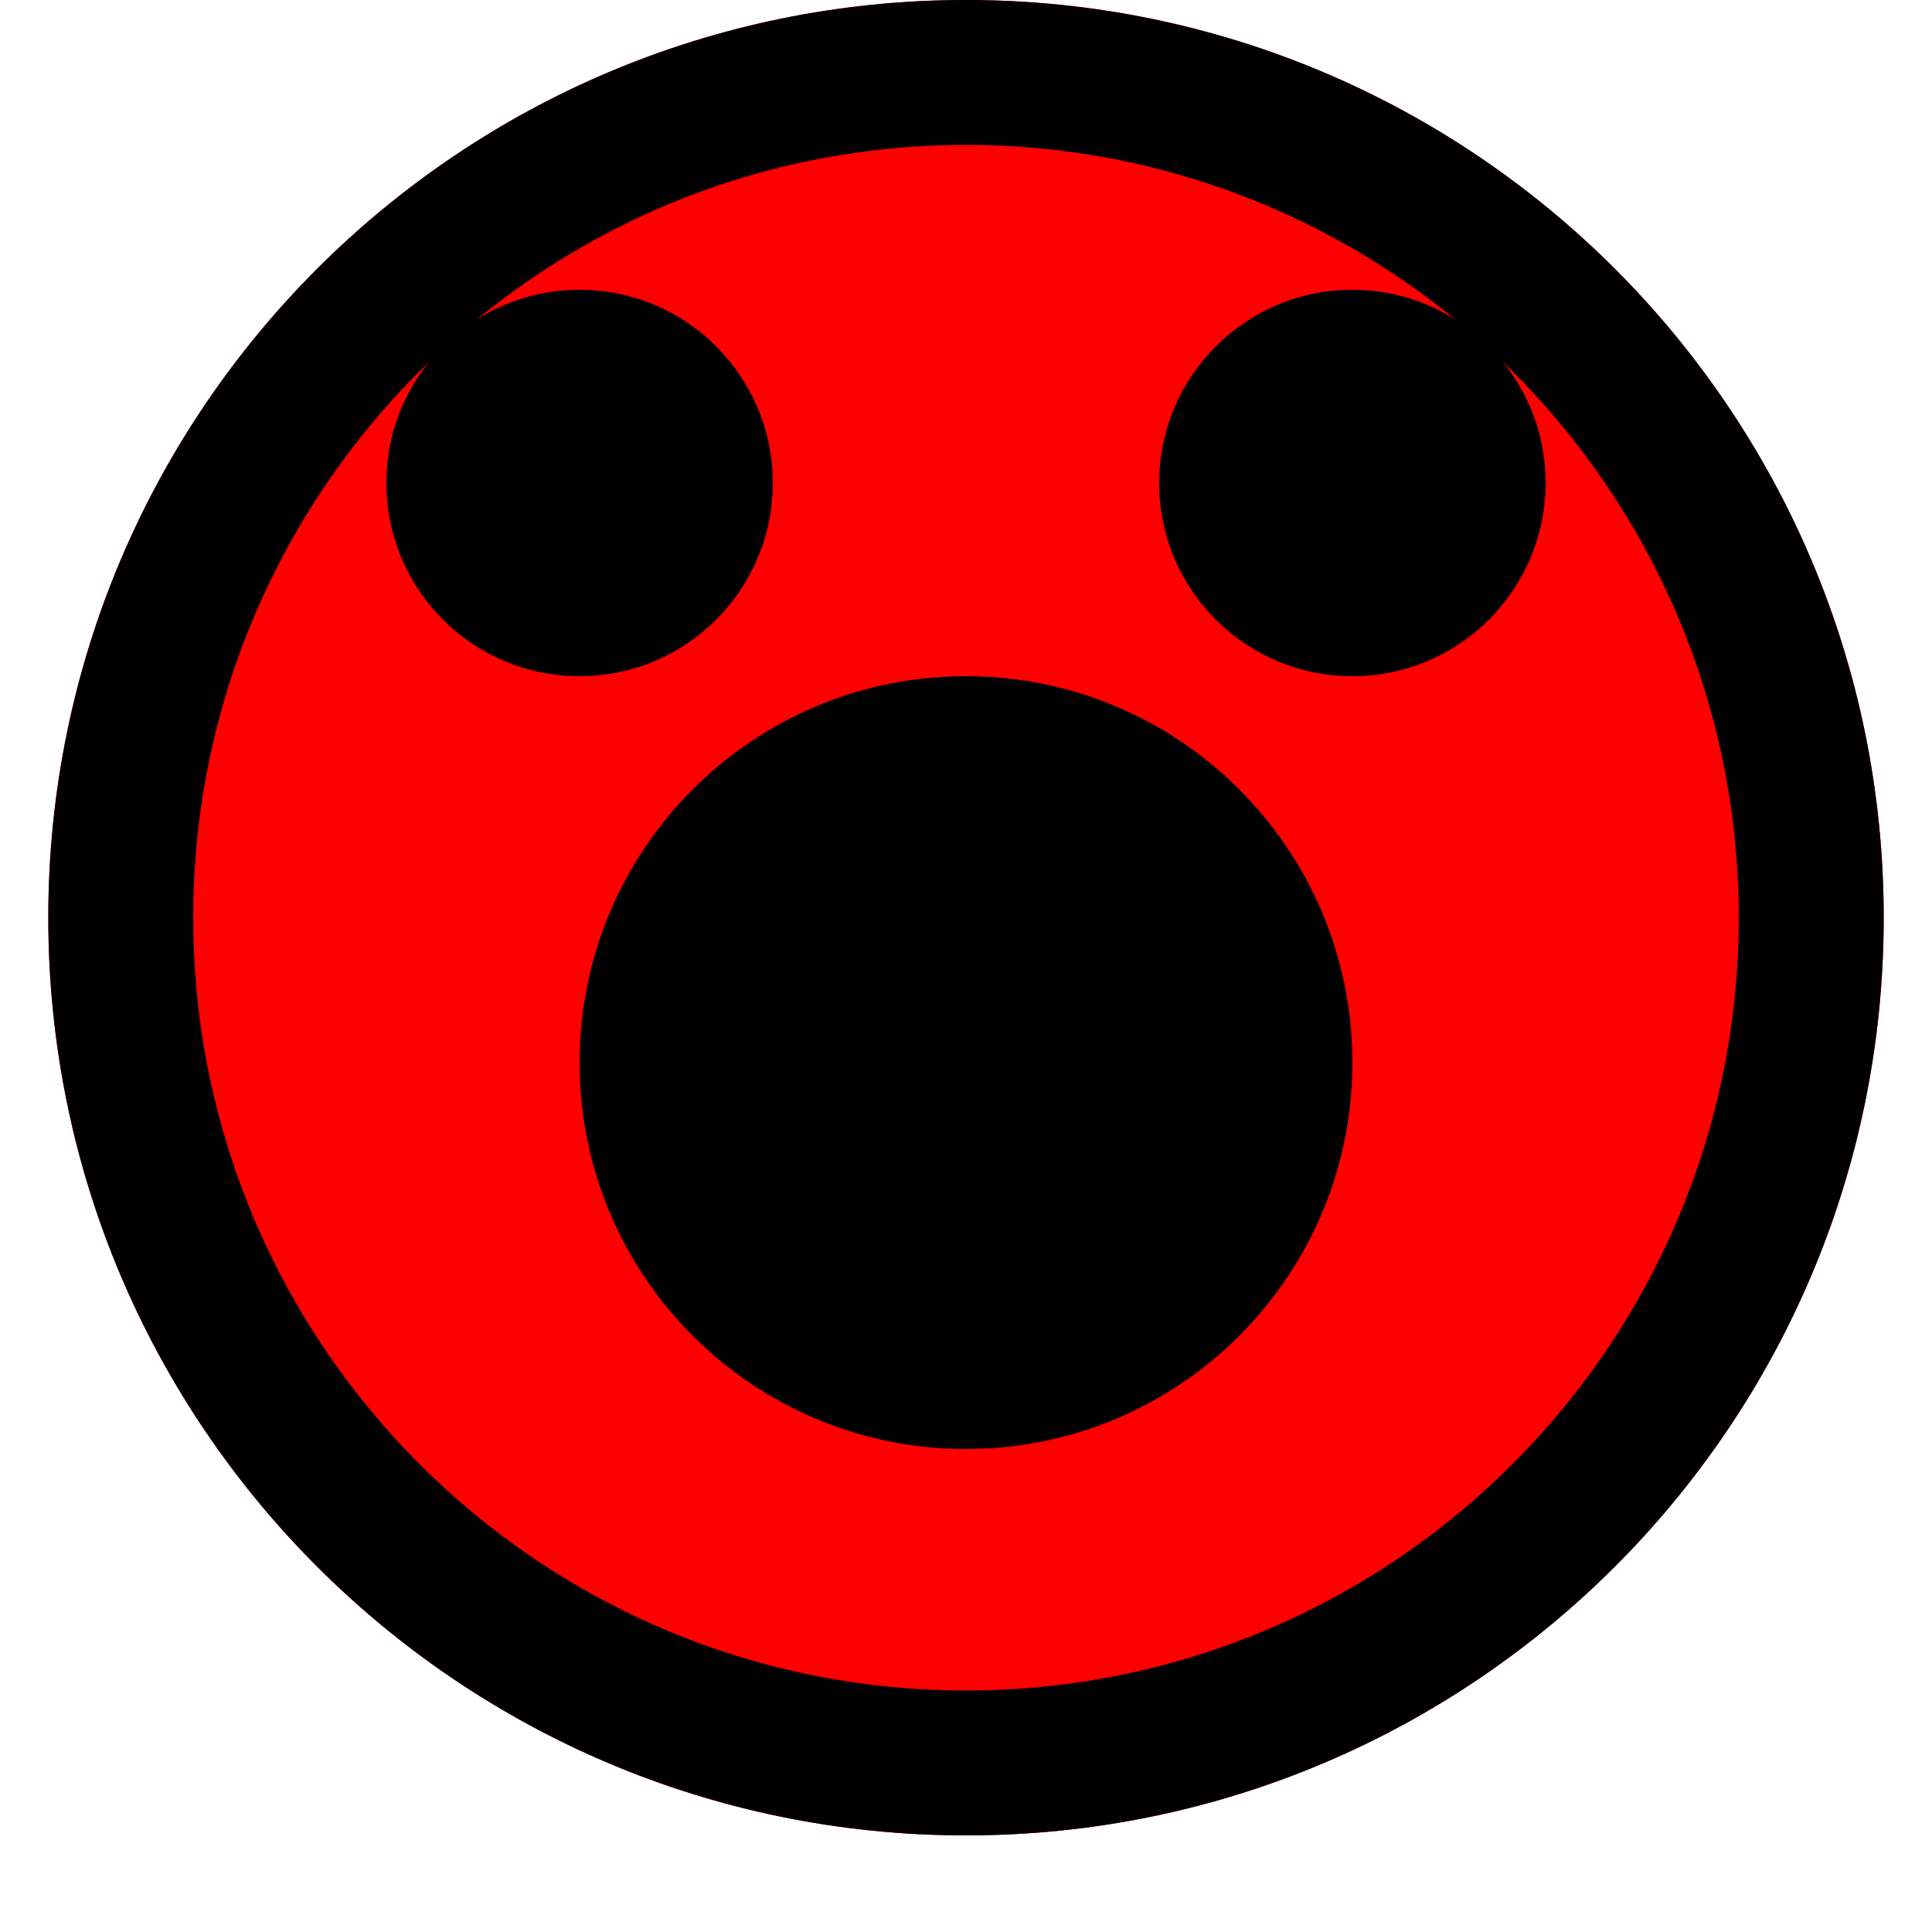 <svg width="400" height="400" viewBox="0 0 400 400" fill="none" xmlns="http://www.w3.org/2000/svg">
  <path d="M200 380C304.934 380 390 294.934 390 190C390 85.066 304.934 0 200 0C95.066 0 10 85.066 10 190C10 294.934 95.066 380 200 380Z" fill="#FF0000"/>
  <path d="M120 140C142.091 140 160 122.091 160 100C160 77.909 142.091 60 120 60C97.909 60 80 77.909 80 100C80 122.091 97.909 140 120 140Z" fill="black"/>
  <path d="M280 140C302.091 140 320 122.091 320 100C320 77.909 302.091 60 280 60C257.909 60 240 77.909 240 100C240 122.091 257.909 140 280 140Z" fill="black"/>
  <path d="M200 300C244.183 300 280 264.183 280 220C280 175.817 244.183 140 200 140C155.817 140 120 175.817 120 220C120 264.183 155.817 300 200 300Z" fill="black"/>
  <path d="M390 190C390 294.934 304.934 380 200 380C95.066 380 10 294.934 10 190C10 85.066 95.066 0 200 0C304.934 0 390 85.066 390 190ZM40 190C40 278.366 111.634 350 200 350C288.366 350 360 278.366 360 190C360 101.634 288.366 30 200 30C111.634 30 40 101.634 40 190Z" fill="black"/>
</svg>

